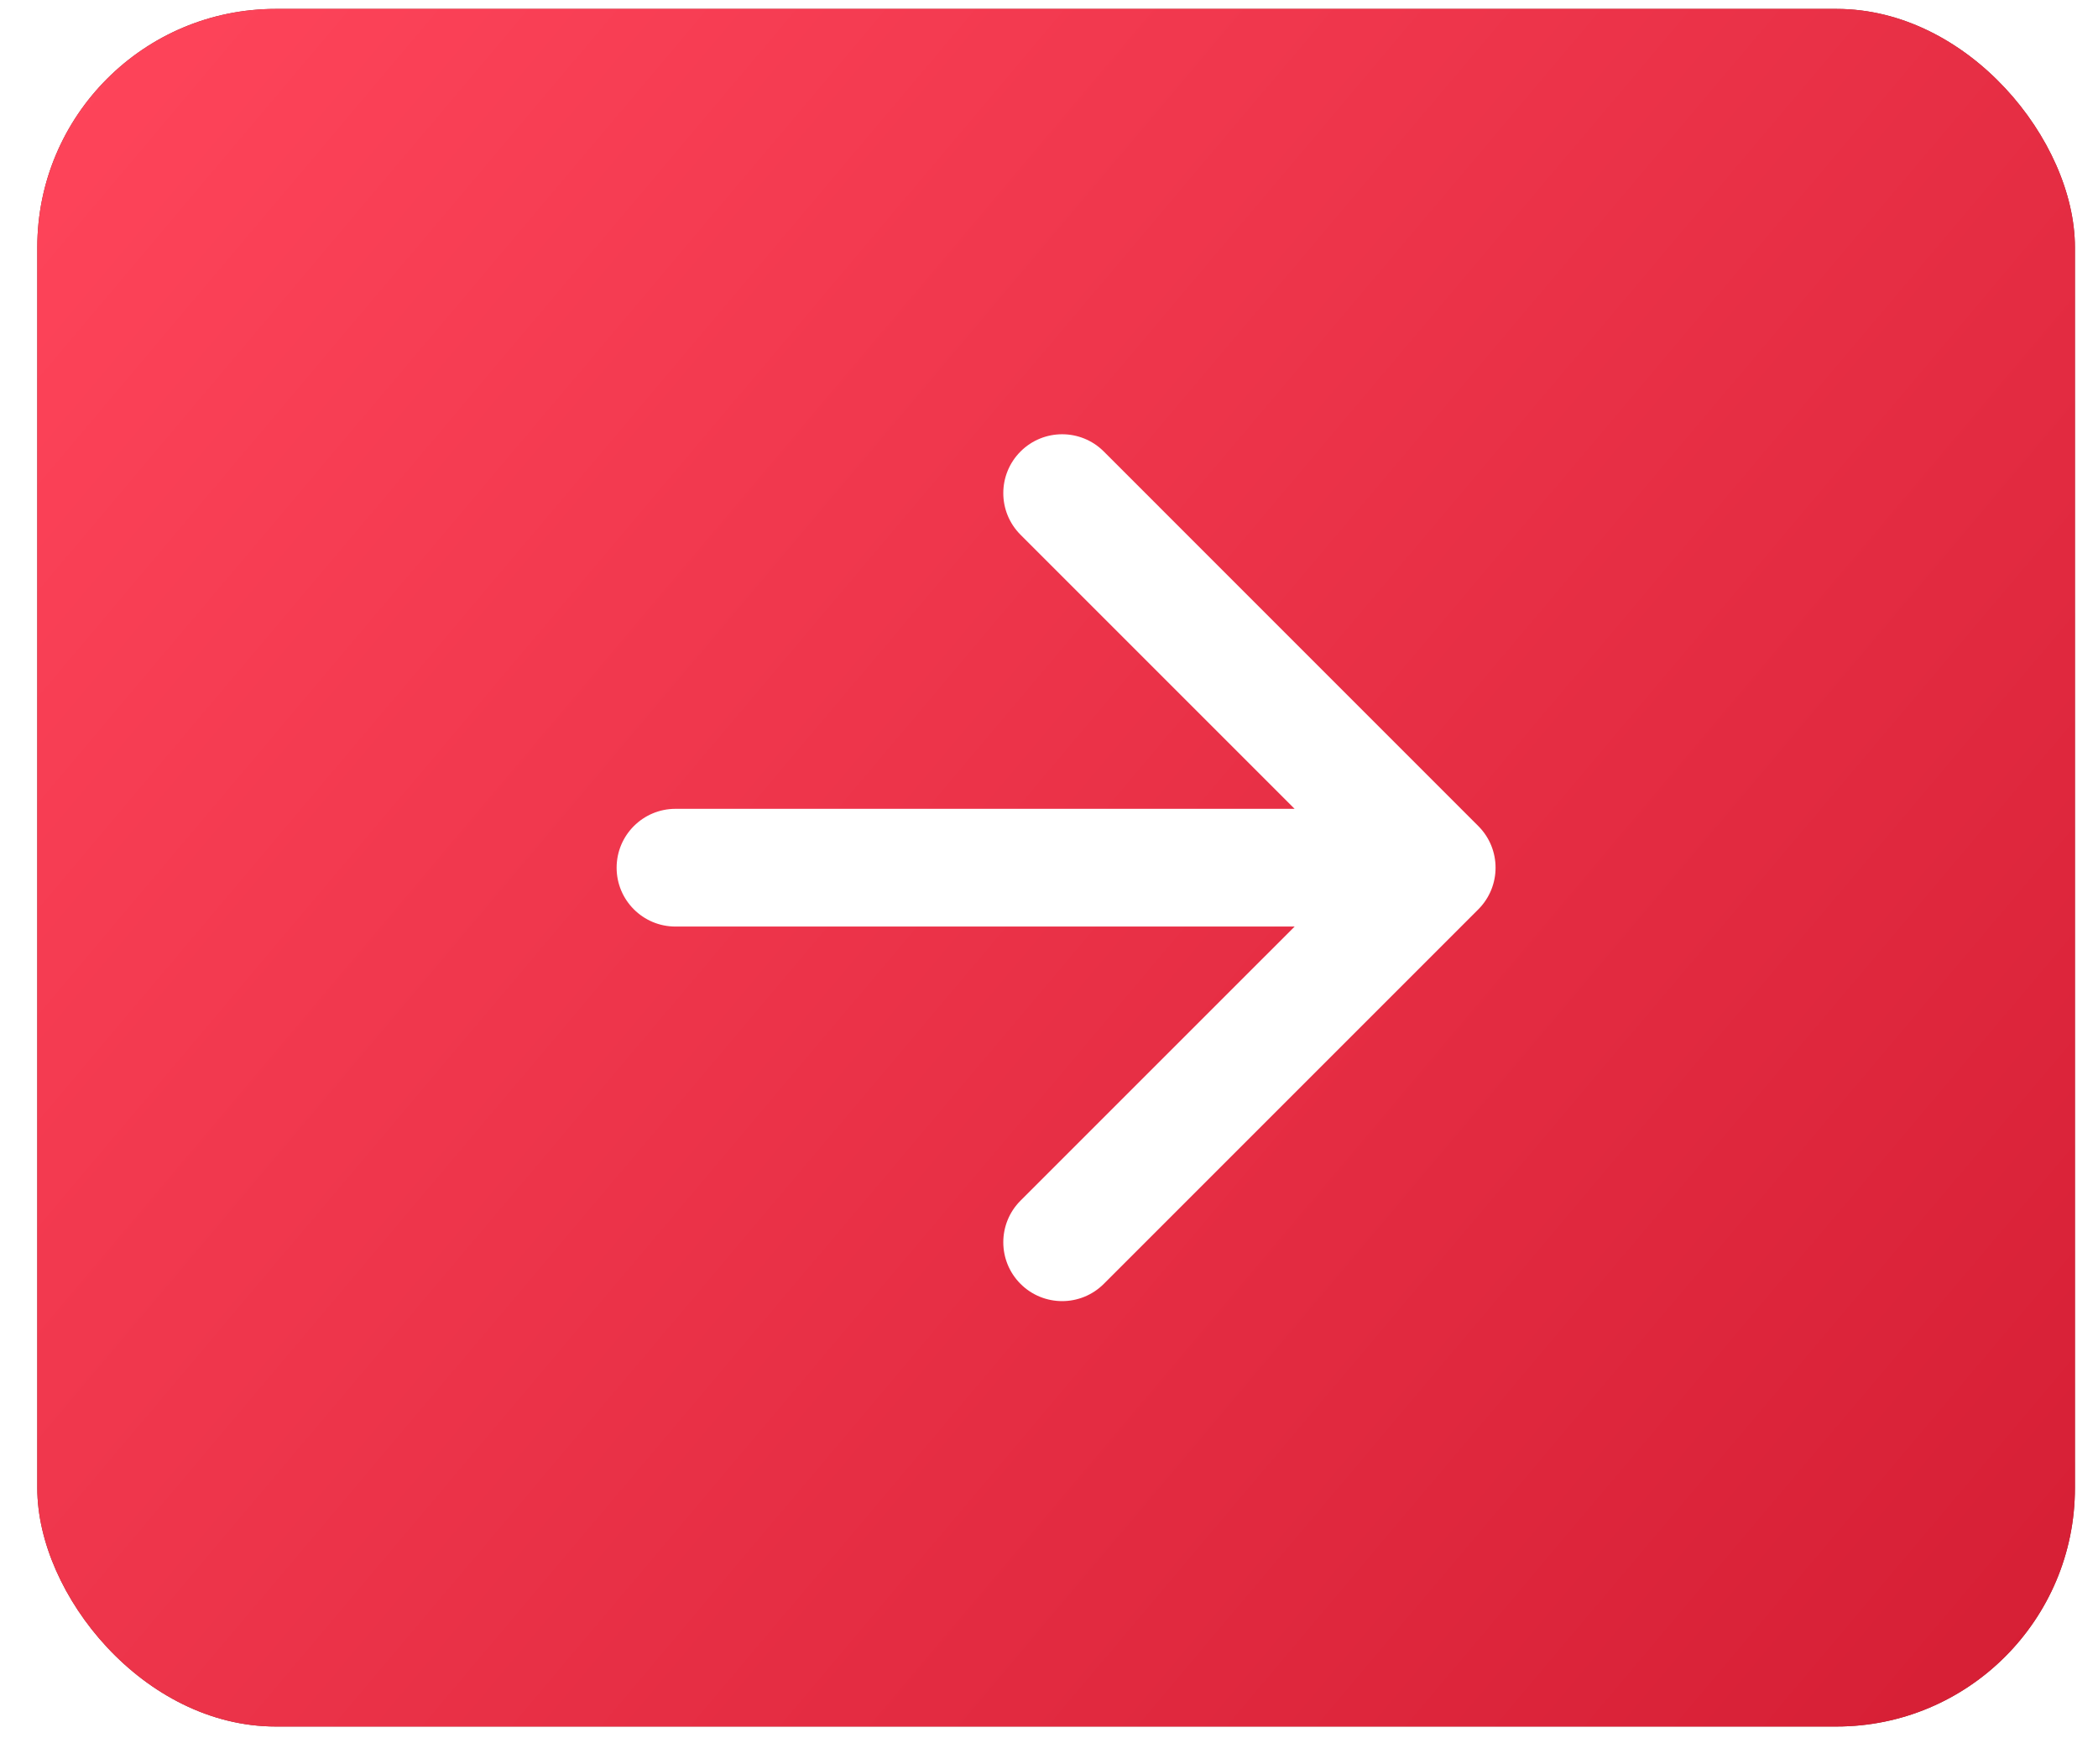 <svg width="44" height="37" viewBox="0 0 44 37" fill="none" xmlns="http://www.w3.org/2000/svg">
<g filter="url(#filter0_i_264_616)">
<rect x="0.782" y="0.187" width="42.734" height="36.022" rx="5" fill="#892727"/>
<rect x="0.782" y="0.187" width="42.734" height="36.022" rx="5" fill="url(#paint0_linear_264_616)"/>
</g>
<path d="M14.166 16.963C13.485 16.963 12.932 17.516 12.932 18.198C12.932 18.88 13.485 19.432 14.166 19.432V16.963ZM31.004 19.071C31.486 18.588 31.486 17.807 31.004 17.325L23.149 9.469C22.667 8.987 21.885 8.987 21.403 9.469C20.921 9.951 20.921 10.733 21.403 11.215L28.386 18.198L21.403 25.18C20.921 25.662 20.921 26.444 21.403 26.926C21.885 27.408 22.667 27.408 23.149 26.926L31.004 19.071ZM14.166 19.432L30.131 19.432V16.963L14.166 16.963V19.432Z" fill="white"/>
<defs>
<filter id="filter0_i_264_616" x="0.782" y="0.187" width="42.734" height="36.022" filterUnits="userSpaceOnUse" color-interpolation-filters="sRGB">
<feFlood flood-opacity="0" result="BackgroundImageFix"/>
<feBlend mode="normal" in="SourceGraphic" in2="BackgroundImageFix" result="shape"/>
<feColorMatrix in="SourceAlpha" type="matrix" values="0 0 0 0 0 0 0 0 0 0 0 0 0 0 0 0 0 0 127 0" result="hardAlpha"/>
<feOffset/>
<feGaussianBlur stdDeviation="2"/>
<feComposite in2="hardAlpha" operator="arithmetic" k2="-1" k3="1"/>
<feColorMatrix type="matrix" values="0 0 0 0 1 0 0 0 0 1 0 0 0 0 1 0 0 0 0.5 0"/>
<feBlend mode="normal" in2="shape" result="effect1_innerShadow_264_616"/>
</filter>
<linearGradient id="paint0_linear_264_616" x1="0.782" y1="0.187" x2="43.516" y2="36.209" gradientUnits="userSpaceOnUse">
<stop stop-color="#FF455B"/>
<stop offset="1" stop-color="#D51E34"/>
</linearGradient>
</defs>
</svg>
